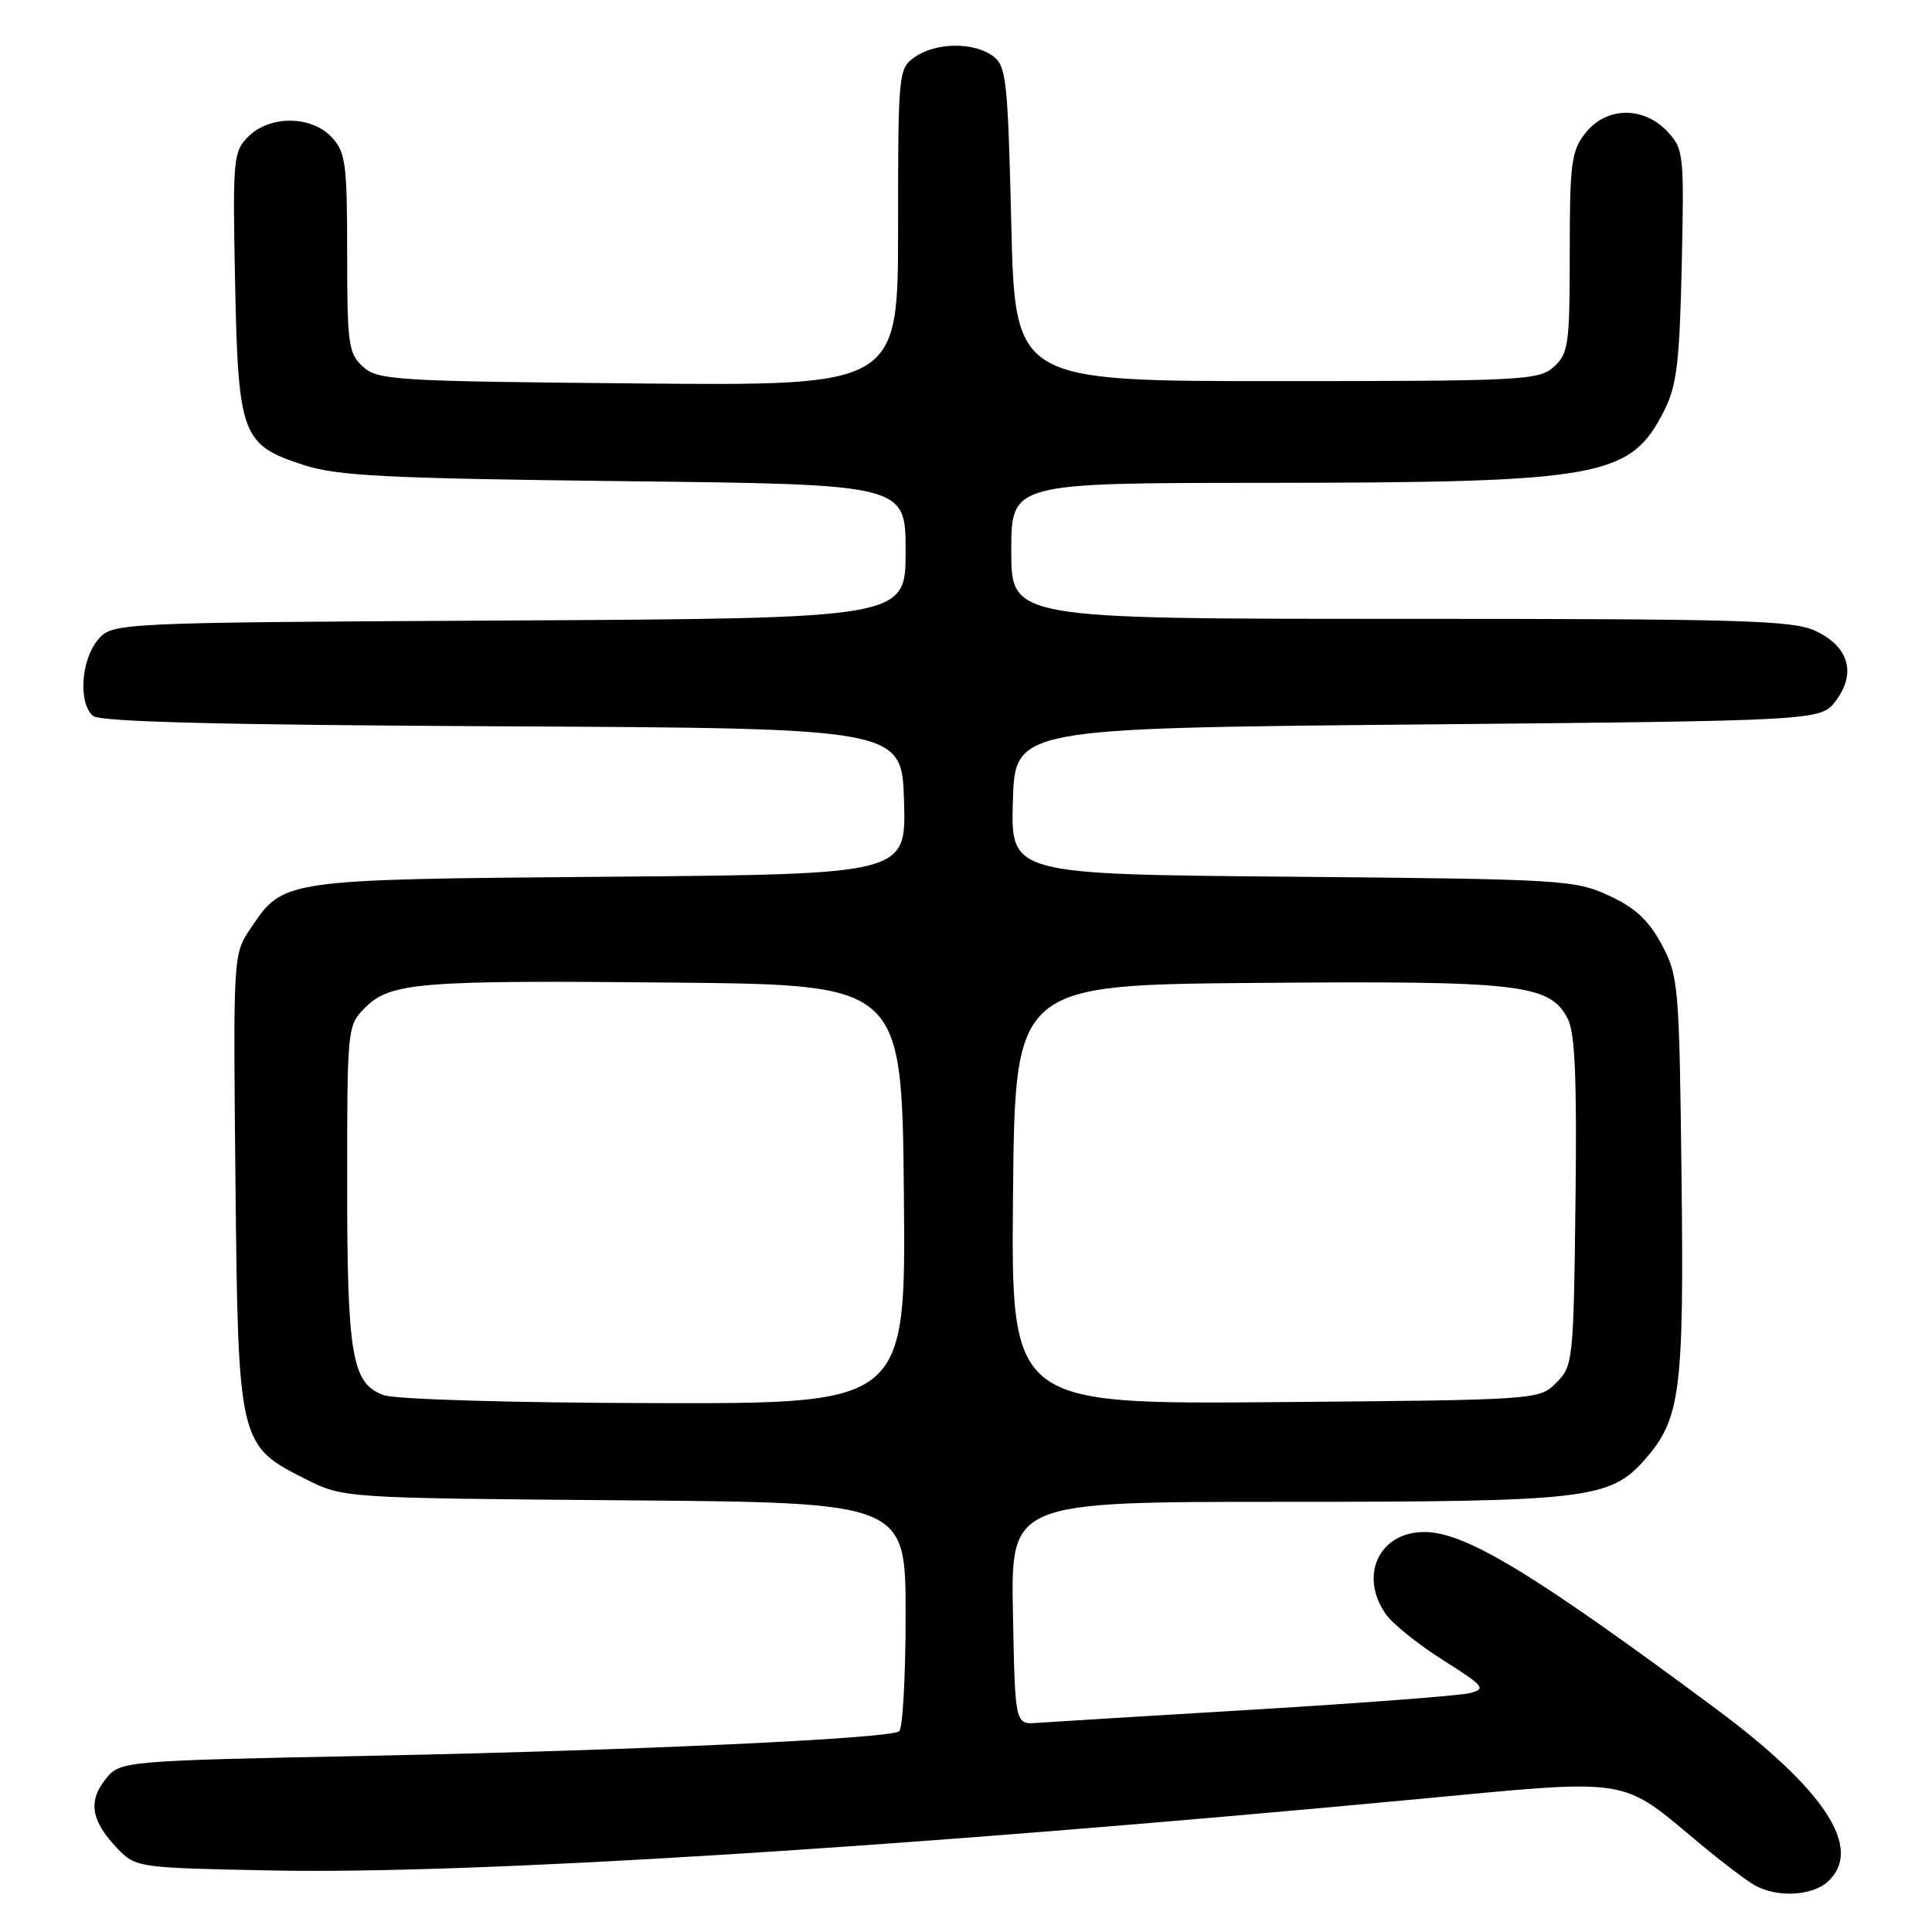 <?xml version="1.0" encoding="UTF-8" standalone="no"?>
<!DOCTYPE svg PUBLIC "-//W3C//DTD SVG 1.1//EN" "http://www.w3.org/Graphics/SVG/1.1/DTD/svg11.dtd" >
<svg xmlns="http://www.w3.org/2000/svg" xmlns:xlink="http://www.w3.org/1999/xlink" version="1.1" viewBox="0 0 256 256">
 <g >
 <path fill="currentColor"
d=" M 242.17 249.35 C 246.96 245.01 241.92 237.22 227.27 226.35 C 203.20 208.48 194.16 203.00 188.73 203.00 C 182.74 203.00 180.04 208.76 183.63 213.89 C 184.53 215.17 187.94 217.91 191.22 219.98 C 196.69 223.44 196.97 223.79 194.74 224.35 C 193.41 224.68 180.62 225.66 166.32 226.52 C 152.02 227.38 139.01 228.17 137.41 228.29 C 134.50 228.50 134.50 228.50 134.22 213.75 C 133.95 199.00 133.95 199.00 170.03 199.00 C 210.29 199.00 213.35 198.64 217.96 193.39 C 222.68 188.01 223.15 184.38 222.81 155.67 C 222.51 130.54 222.41 129.33 220.19 125.17 C 218.46 121.94 216.68 120.28 213.19 118.67 C 208.69 116.59 206.98 116.49 171.21 116.17 C 133.93 115.85 133.93 115.85 134.21 106.17 C 134.50 96.50 134.50 96.50 187.89 96.00 C 241.28 95.50 241.28 95.50 243.27 92.84 C 245.99 89.20 244.98 85.69 240.61 83.62 C 237.60 82.19 231.08 82.00 185.60 82.00 C 134.00 82.00 134.00 82.00 134.00 73.00 C 134.00 64.00 134.00 64.00 167.25 63.98 C 212.25 63.95 216.01 63.28 220.50 54.44 C 222.18 51.12 222.55 48.08 222.84 35.16 C 223.17 20.37 223.10 19.74 220.92 17.41 C 217.75 14.04 212.82 14.14 210.07 17.63 C 208.21 20.00 208.00 21.63 208.00 33.48 C 208.00 45.64 207.83 46.84 205.90 48.60 C 203.91 50.39 201.81 50.50 169.15 50.50 C 134.50 50.50 134.50 50.50 134.00 29.67 C 133.54 10.52 133.34 8.72 131.56 7.42 C 129.00 5.55 124.00 5.61 121.22 7.56 C 119.05 9.08 119.00 9.55 119.00 30.12 C 119.00 51.12 119.00 51.12 84.60 50.81 C 52.43 50.52 50.07 50.38 48.10 48.60 C 46.17 46.84 46.00 45.64 46.00 33.53 C 46.00 21.68 45.80 20.16 43.96 18.19 C 41.27 15.30 35.75 15.25 32.90 18.10 C 30.91 20.09 30.82 21.02 31.15 37.39 C 31.56 57.71 32.03 58.96 40.25 61.62 C 44.70 63.07 51.19 63.39 82.75 63.76 C 120.00 64.18 120.00 64.18 120.00 73.06 C 120.00 81.93 120.00 81.93 67.41 82.22 C 14.82 82.50 14.82 82.50 12.91 84.86 C 10.70 87.59 10.38 93.24 12.34 94.87 C 13.28 95.65 29.55 96.06 66.59 96.24 C 119.50 96.50 119.50 96.50 119.79 106.17 C 120.07 115.84 120.07 115.84 80.79 116.17 C 37.36 116.53 37.59 116.50 33.23 122.98 C 30.89 126.45 30.89 126.45 31.20 156.48 C 31.55 191.22 31.62 191.54 40.52 196.00 C 45.50 198.50 45.50 198.50 82.75 198.80 C 120.00 199.09 120.00 199.09 120.00 213.99 C 120.00 222.18 119.61 229.12 119.13 229.42 C 117.57 230.39 84.04 231.94 49.63 232.64 C 15.89 233.32 15.89 233.32 13.93 235.82 C 11.63 238.75 12.11 241.37 15.62 245.00 C 18.00 247.46 18.35 247.51 36.27 247.85 C 62.63 248.36 118.86 244.86 186.89 238.48 C 216.81 235.67 214.44 235.30 225.50 244.51 C 228.25 246.79 231.40 249.18 232.50 249.80 C 235.42 251.46 240.07 251.24 242.17 249.35 Z  M 50.83 184.86 C 46.63 183.33 46.00 179.67 46.00 156.81 C 46.00 136.14 46.03 135.88 48.37 133.53 C 51.73 130.17 55.50 129.87 89.50 130.20 C 119.50 130.50 119.50 130.50 119.77 158.25 C 120.03 186.00 120.03 186.00 86.77 185.92 C 67.78 185.88 52.35 185.42 50.83 184.86 Z  M 134.23 158.29 C 134.50 130.50 134.50 130.50 166.63 130.24 C 201.53 129.95 205.36 130.39 207.74 135.00 C 208.70 136.87 208.96 142.99 208.76 159.22 C 208.51 180.32 208.43 181.01 206.22 183.22 C 203.95 185.49 203.85 185.50 168.96 185.79 C 133.97 186.07 133.97 186.07 134.23 158.29 Z "/>
</g>
</svg>